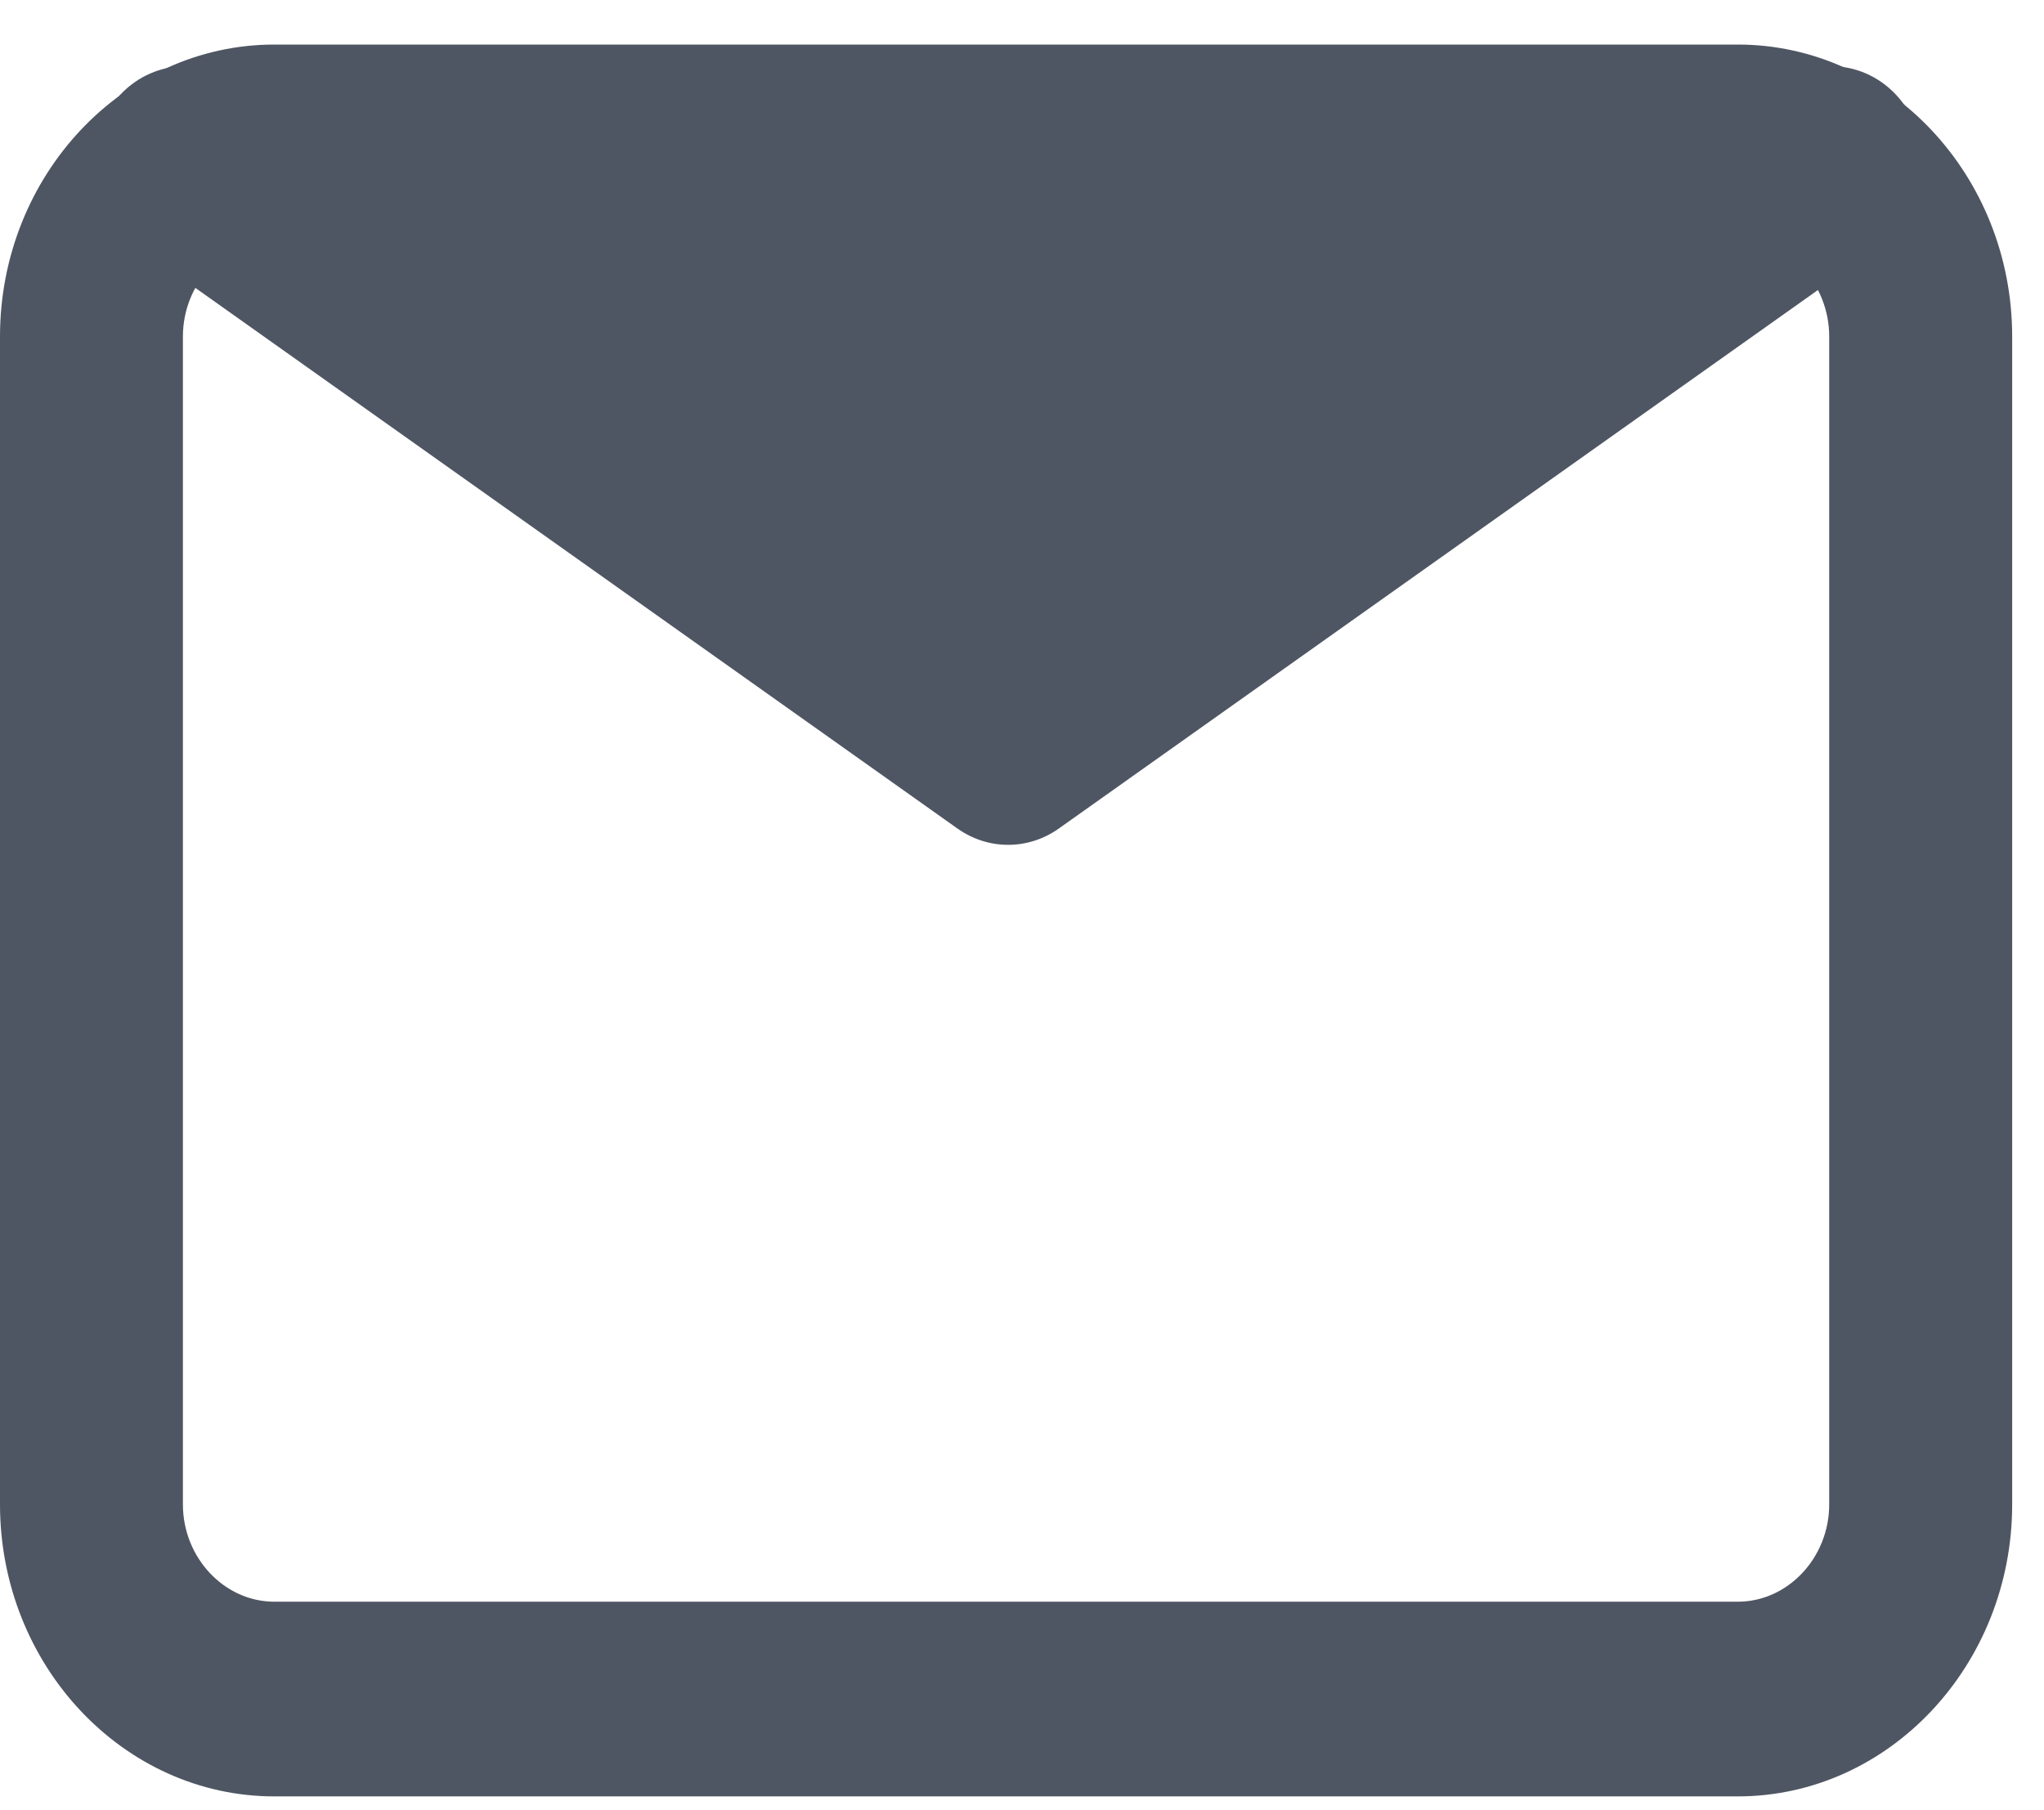 <svg width="35" height="31" viewBox="0 0 35 31" fill="none" xmlns="http://www.w3.org/2000/svg">
<path fill-rule="evenodd" clip-rule="evenodd" d="M4.698 4.096C3.841 4.096 3.132 4.85 3.132 5.763V25.763C3.132 26.676 3.841 27.429 4.698 27.429H29.756C30.614 27.429 31.322 26.676 31.322 25.763V5.763C31.322 4.85 30.614 4.096 29.756 4.096H4.698ZM0 5.763C0 3.009 2.111 0.763 4.698 0.763H29.756C32.344 0.763 34.455 3.009 34.455 5.763V25.763C34.455 28.517 32.344 30.763 29.756 30.763H4.698C2.111 30.763 0 28.517 0 25.763V5.763Z" fill="#4F5663"/>
<path d="M31.357 2.801L17.262 12.801L3.167 2.801" fill="#4F5663"/>
<path fill-rule="evenodd" clip-rule="evenodd" d="M1.864 1.876C2.344 1.11 3.316 0.903 4.036 1.414L17.262 10.798L30.489 1.414C31.209 0.903 32.181 1.11 32.661 1.876C33.141 2.642 32.946 3.677 32.226 4.188L18.131 14.188C17.605 14.561 16.92 14.561 16.394 14.188L2.299 4.188C1.579 3.677 1.384 2.642 1.864 1.876Z" fill="#4F5663"/>
</svg>
